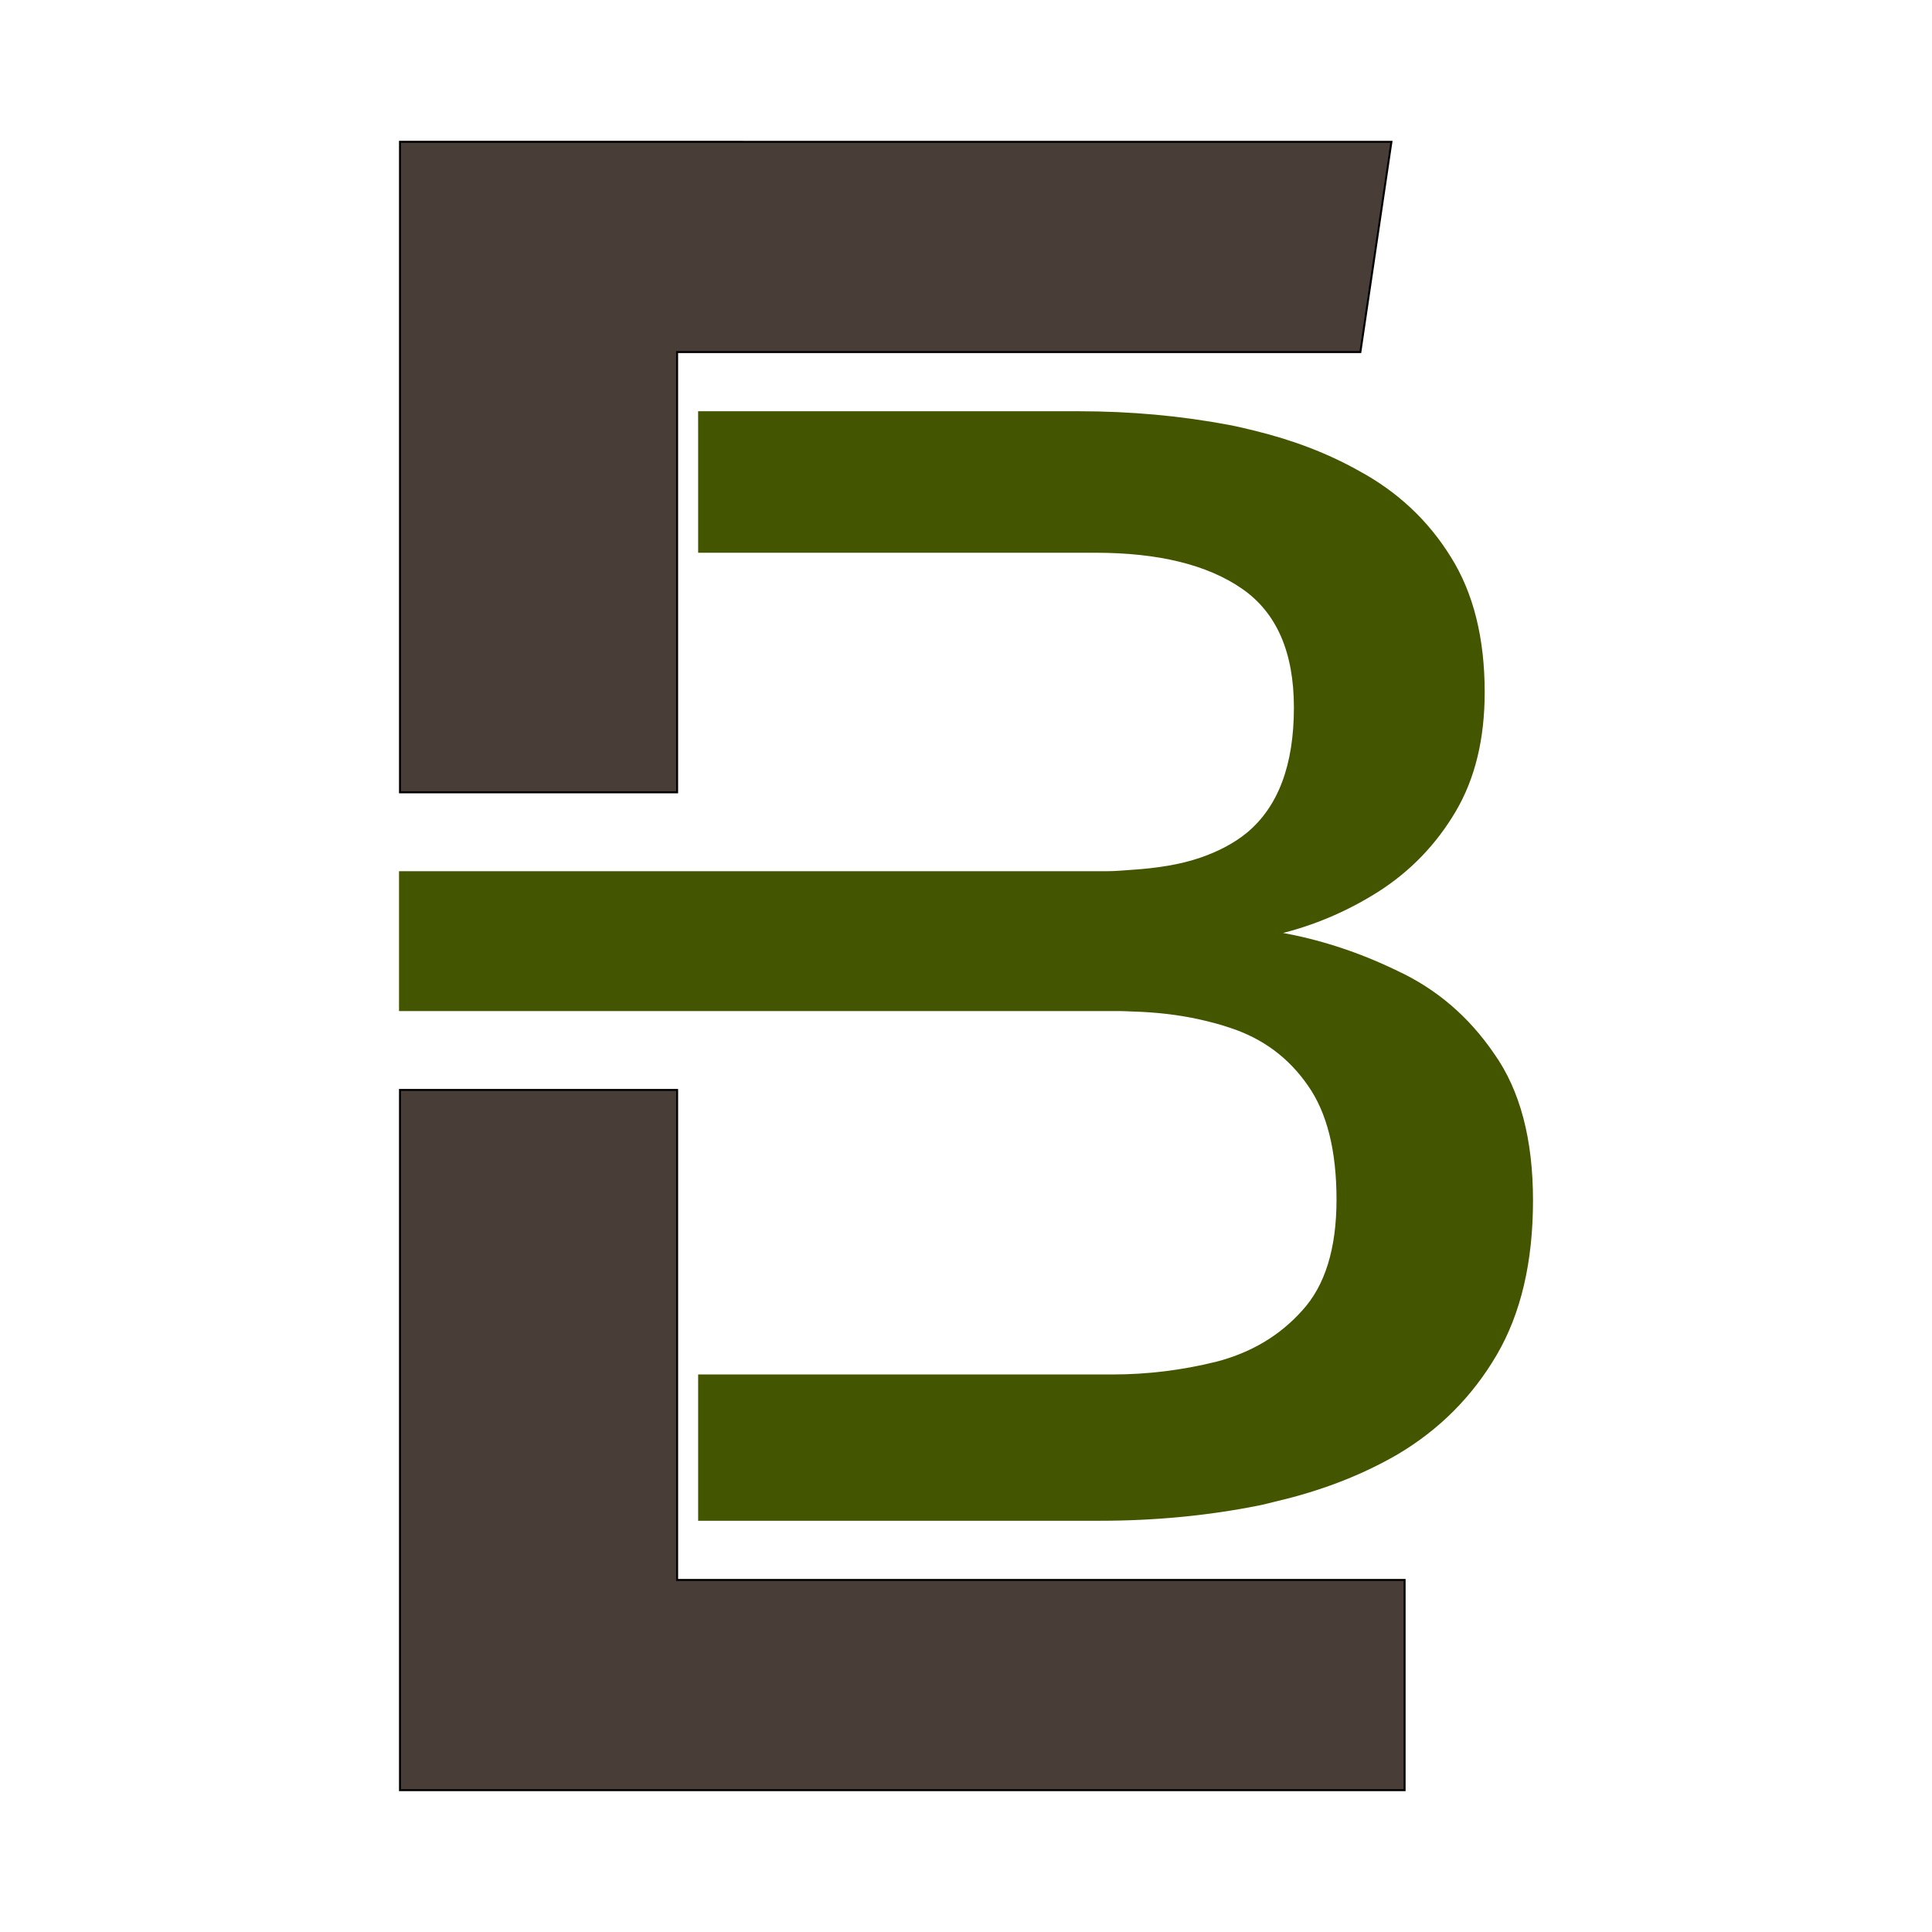 <?xml version="1.0" encoding="UTF-8" standalone="no"?>
<svg
   fill="none"
   viewBox="0 0 128 128"
   version="1.1"
   id="svg1"
   sodipodi:docname="favicon.svg"
   inkscape:version="1.4 (86a8ad7, 2024-10-11)"
   xmlns:inkscape="http://www.inkscape.org/namespaces/inkscape"
   xmlns:sodipodi="http://sodipodi.sourceforge.net/DTD/sodipodi-0.dtd"
   xmlns="http://www.w3.org/2000/svg"
   xmlns:svg="http://www.w3.org/2000/svg">
  <defs
     id="defs1" />
  <sodipodi:namedview
     id="namedview1"
     pagecolor="#ffffff"
     bordercolor="#000000"
     borderopacity="0.25"
     inkscape:showpageshadow="2"
     inkscape:pageopacity="0.0"
     inkscape:pagecheckerboard="0"
     inkscape:deskcolor="#d1d1d1"
     inkscape:zoom="2.8284271"
     inkscape:cx="-15.379572"
     inkscape:cy="99.348502"
     inkscape:window-width="1918"
     inkscape:window-height="2080"
     inkscape:window-x="-7"
     inkscape:window-y="0"
     inkscape:window-maximized="0"
     inkscape:current-layer="svg1" />
  <style
     id="style1">
        path { fill: #000; }
        @media (prefers-color-scheme: dark) {
            path { fill: #FFF; }
        }
    </style>
  <g
     id="g53"
     transform="translate(-8.198,0.482)">
    <path
       id="path49"
       style="font-weight:500;font-size:29.333px;font-family:'FiraCode Nerd Font';-inkscape-font-specification:'FiraCode Nerd Font Medium';fill:#483e37;stroke:#000000;stroke-width:0.132"
       d="m 34.699,8.914 v 12.629 5.287 9.252 5.287 10.641 h 18.359 v -10.641 -5.287 -9.252 -3.988 h 45.268 l 0.102,-0.691 1.955,-13.236 z" />
    <path
       id="path45"
       style="font-weight:500;font-size:29.333px;font-family:'FiraCode Nerd Font';-inkscape-font-specification:'FiraCode Nerd Font Medium';fill:#483e37;stroke:#000000;stroke-width:0.132"
       d="m 34.699,71.73 v 13.619 5.287 9.57 5.289 12.625 h 66.557 v -13.393 -0.533 H 53.059 v -3.988 -9.57 -5.287 -13.619 z" />
    <path
       id="path53"
       style="font-weight:500;font-size:29.333px;font-family:'FiraCode Nerd Font';-inkscape-font-specification:'FiraCode Nerd Font Medium';fill:#445500;stroke:#445500;stroke-width:0.121"
       d="m 54.51,26.824 0.002,1.299 v 7.955 h 26.256 c 4.192,10e-7 7.441,0.797 9.75,2.393 2.309,1.595 3.465,4.237 3.465,7.924 0,3.829 -1.048,6.61 -3.145,8.348 -0.875,0.71 -1.935,1.264 -3.162,1.678 -1.275,0.43 -2.776,0.671 -4.432,0.781 -0.57,0.038 -1.115,0.096 -1.73,0.096 h -46.82 v 9.146 h 47.725 c 0.282,0 0.55,0.021 0.826,0.029 1.57,0.046 3.05,0.217 4.432,0.525 0.703,0.157 1.391,0.336 2.045,0.561 2.167,0.709 3.889,1.987 5.168,3.83 1.279,1.808 1.916,4.344 1.916,7.605 0,3.262 -0.763,5.726 -2.291,7.393 -1.492,1.666 -3.392,2.8 -5.701,3.402 -2.274,0.567 -4.583,0.852 -6.928,0.852 H 54.512 v 8.271 1.299 h 26.574 c 3.624,0 7.123,-0.334 10.498,-1.008 0.417,-0.082 0.814,-0.195 1.221,-0.291 2.921,-0.69 5.597,-1.713 7.998,-3.113 2.736,-1.631 4.903,-3.811 6.502,-6.541 1.599,-2.73 2.398,-6.136 2.398,-10.213 0,-4.042 -0.853,-7.265 -2.559,-9.676 -1.67,-2.446 -3.801,-4.273 -6.395,-5.479 -2.558,-1.241 -5.169,-2.09 -7.834,-2.551 2.345,-0.567 4.549,-1.509 6.609,-2.82 2.096,-1.347 3.784,-3.101 5.062,-5.264 1.279,-2.163 1.916,-4.789 1.916,-7.873 0,-3.581 -0.744,-6.558 -2.236,-8.934 -1.492,-2.411 -3.518,-4.307 -6.076,-5.689 C 96.139,29.606 93.852,28.737 91.354,28.123 90.781,27.982 90.208,27.841 89.611,27.729 86.414,27.126 83.093,26.824 79.646,26.824 Z" />
  </g>
</svg>
